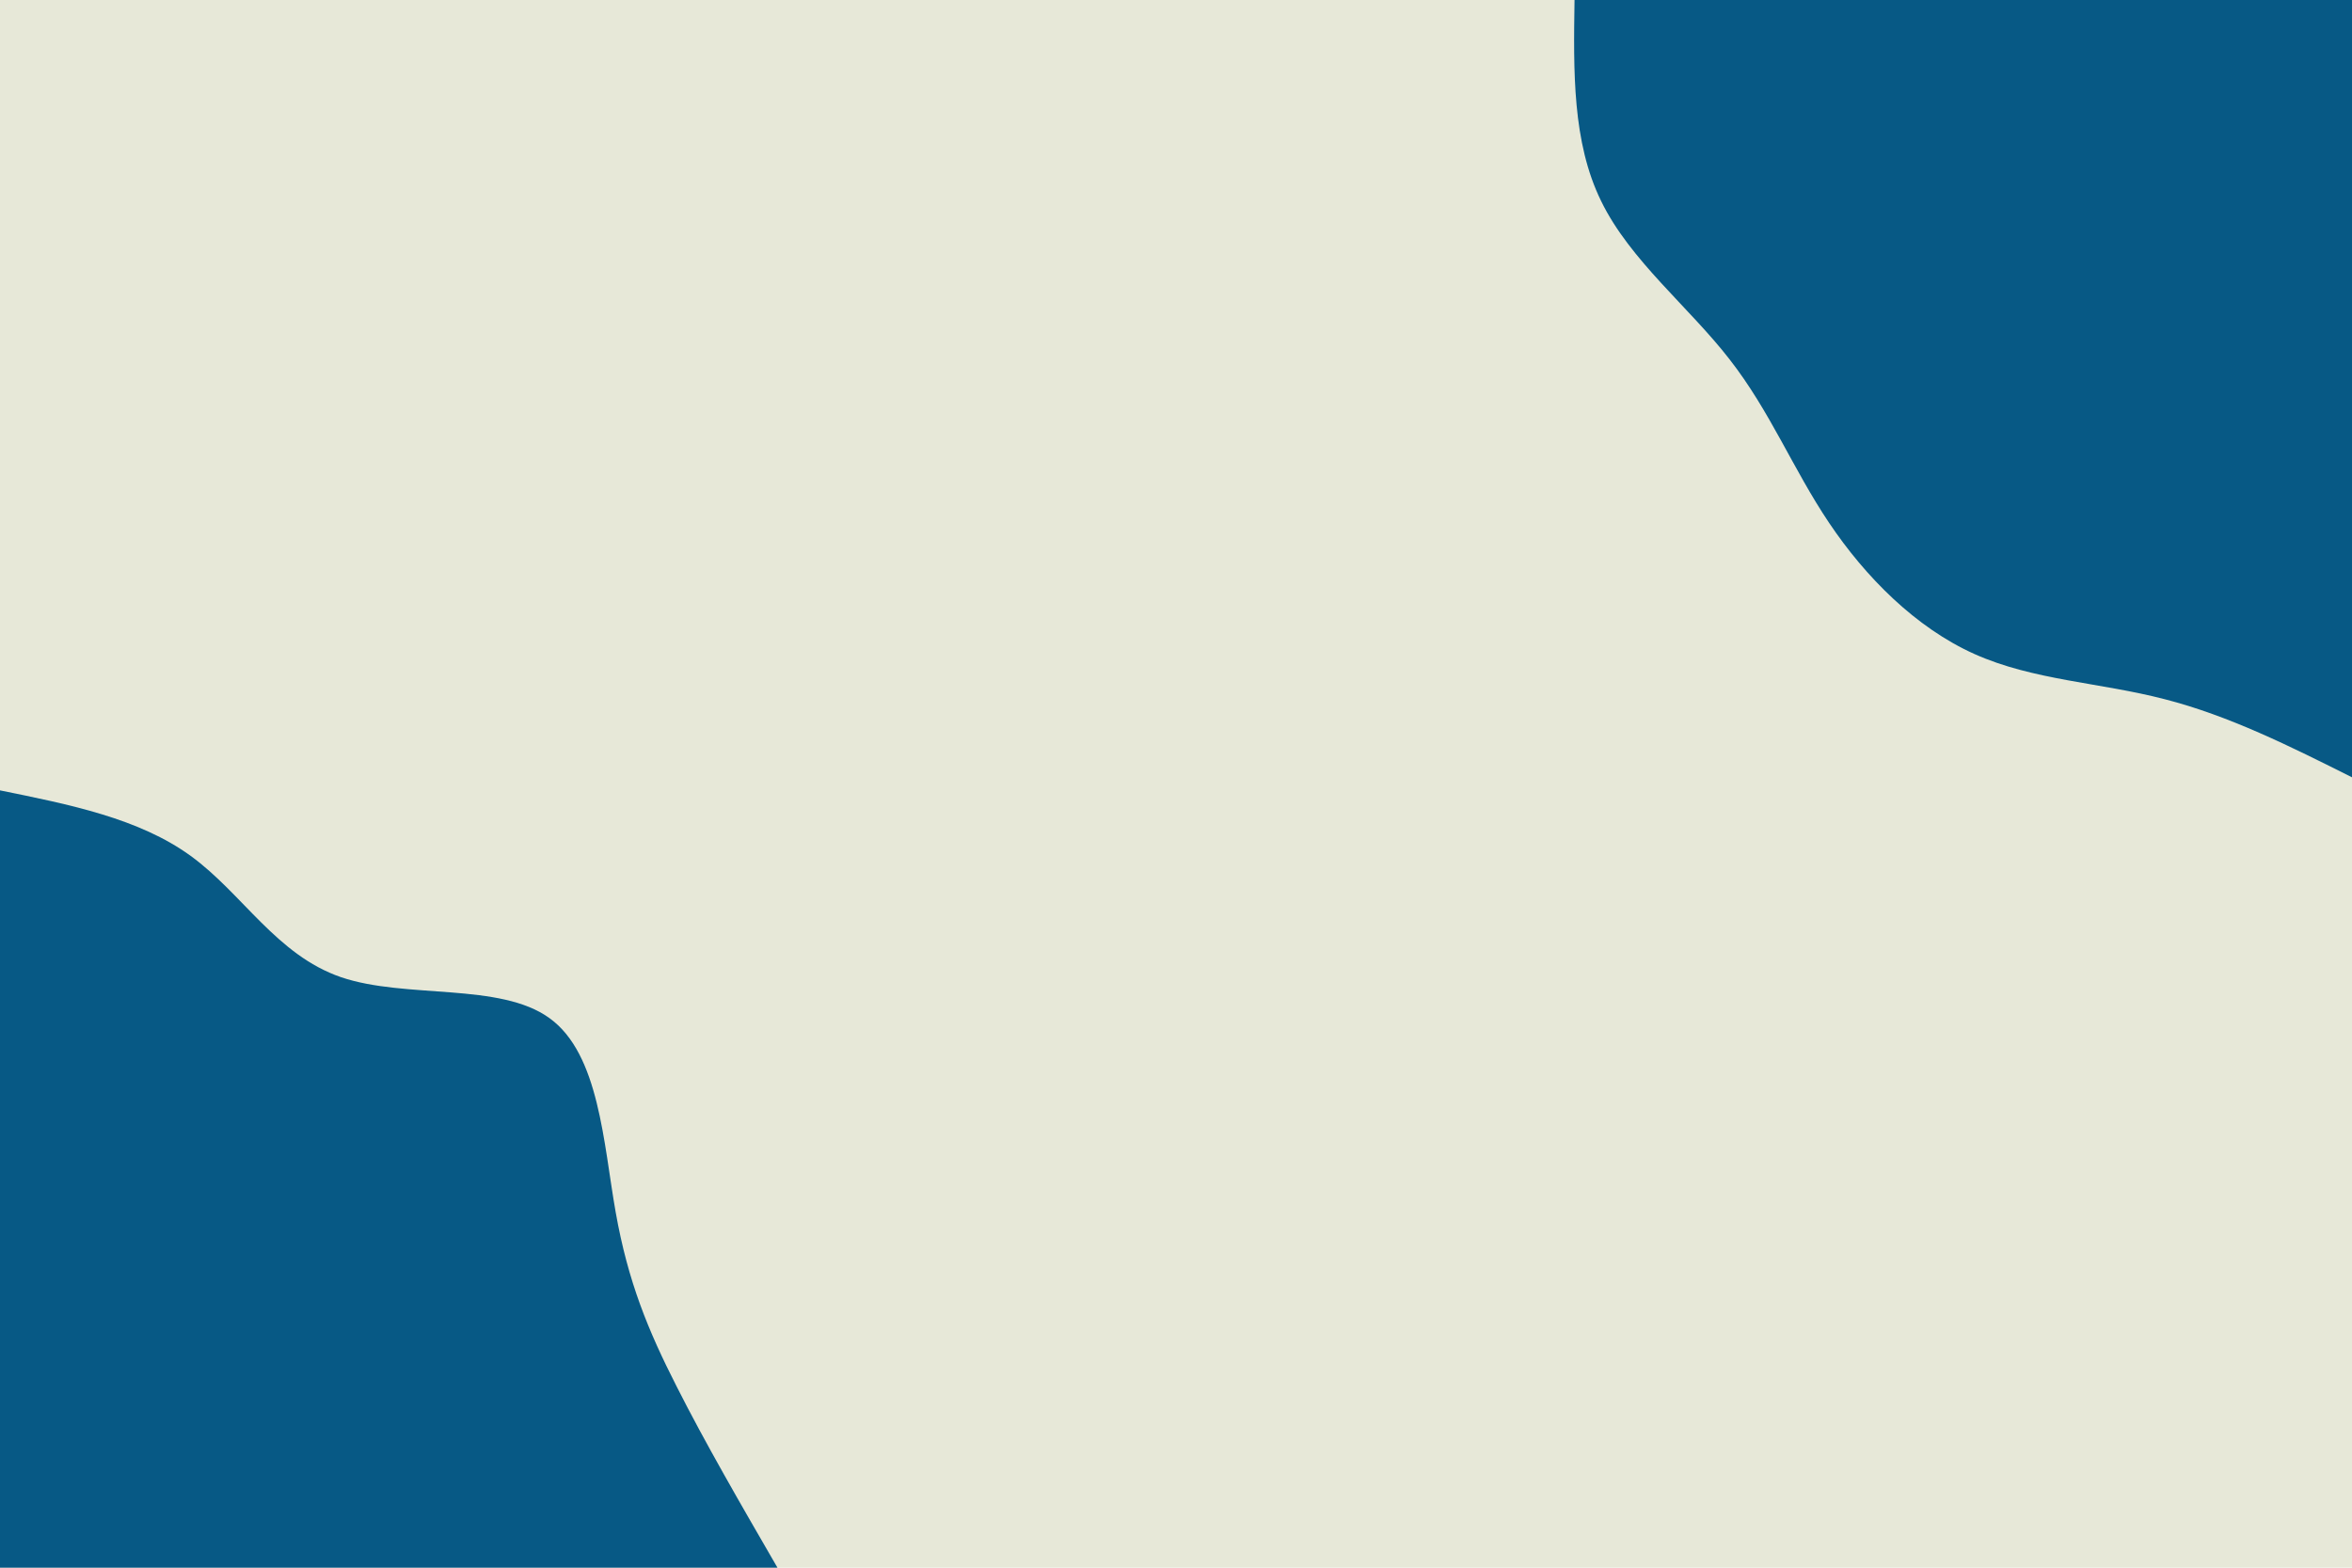 <svg id="visual" viewBox="0 0 900 600" width="900" height="600" xmlns="http://www.w3.org/2000/svg" xmlns:xlink="http://www.w3.org/1999/xlink" version="1.1"><rect x="0" y="0" width="900" height="600" fill="#E7E8D8"></rect><defs><linearGradient id="grad1_0" x1="33.3%" y1="0%" x2="100%" y2="100%"><stop offset="20%" stop-color="#e7e8d8" stop-opacity="1"></stop><stop offset="80%" stop-color="#e7e8d8" stop-opacity="1"></stop></linearGradient></defs><defs><linearGradient id="grad2_0" x1="0%" y1="0%" x2="66.7%" y2="100%"><stop offset="20%" stop-color="#e7e8d8" stop-opacity="1"></stop><stop offset="80%" stop-color="#e7e8d8" stop-opacity="1"></stop></linearGradient></defs><g transform="translate(900, 0)"><path d="M0 297.5C-23.5 285.7 -47.1 273.9 -71.7 267.6C-96.3 261.2 -122 260.4 -144.5 250.3C-167 240.2 -186.2 220.8 -200.1 200.1C-214 179.4 -222.6 157.5 -238.2 137.5C-253.7 117.5 -276.3 99.6 -287.3 77C-298.4 54.4 -297.9 27.2 -297.5 0L0 0Z" fill="#075985"></path></g><g transform="translate(0, 600)"><path d="M0 -297.5C26.6 -292.1 53.2 -286.8 73 -272.4C92.8 -258 105.8 -234.5 130.5 -226C155.2 -217.6 191.4 -224.1 210.3 -210.3C229.3 -196.6 230.9 -162.5 235.6 -136C240.3 -109.5 248 -90.8 258.9 -69.4C269.7 -48 283.6 -24 297.5 0L0 0Z" fill="#075985"></path></g></svg>